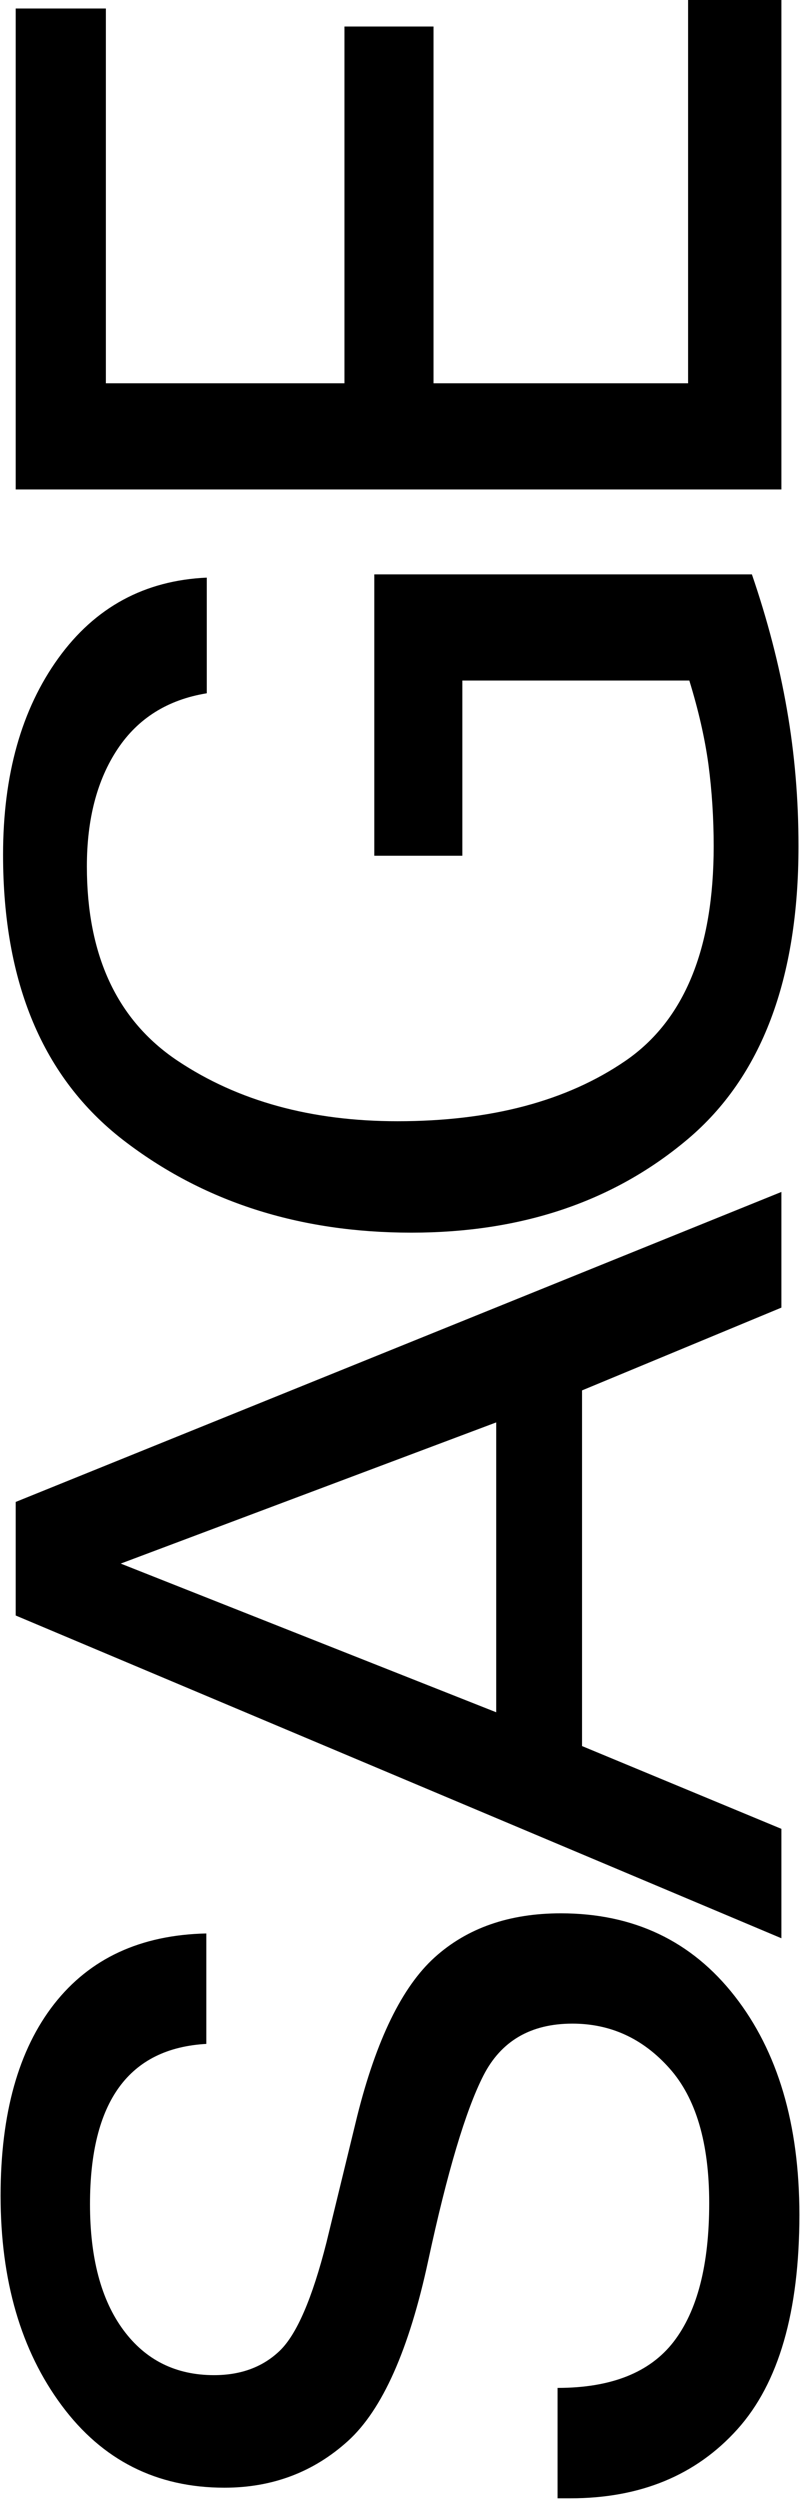 <svg width="374" height="1168" viewBox="0 0 374 1168" fill="none" xmlns="http://www.w3.org/2000/svg">
<path d="M96.614 954.841C60.253 956.827 42.072 981.81 42.072 1029.74C42.072 1054.88 47.297 1074.48 57.693 1088.54C68.089 1102.6 82.247 1109.6 100.062 1109.6C112.653 1109.6 122.893 1105.78 130.782 1098.21C138.723 1090.57 145.984 1073.74 152.619 1047.61L166.986 988.604C175.92 952.907 187.988 928.185 203.191 914.439C218.394 900.693 238.09 893.847 262.174 893.847C296.237 893.847 323.351 906.756 343.465 932.523C363.631 958.342 373.714 992.367 373.714 1034.7C373.714 1080.02 364.049 1113.41 344.719 1134.9C325.389 1156.38 299.371 1167.14 266.615 1167.14H260.659V1115.56C285.788 1115.56 303.864 1108.34 314.94 1093.97C326.016 1079.6 331.553 1058.01 331.553 1029.21C331.553 1001.1 325.336 980.085 312.955 966.235C300.573 952.332 285.422 945.381 267.607 945.381C248.121 945.381 234.224 953.482 225.969 969.684C217.715 985.886 209.095 1014.74 200.161 1056.24C191.227 1097.73 178.741 1125.75 162.702 1140.33C146.664 1154.86 127.438 1162.18 104.921 1162.18C73.209 1162.18 47.819 1149.37 28.802 1123.71C9.786 1098.1 0.277 1065.43 0.277 1025.77C0.277 987.402 8.636 957.558 25.302 936.234C42.02 914.91 65.686 903.934 96.458 903.254V954.841H96.614Z" fill="currentColor"/>
<path d="M7.332 701.666L365.304 556.838V610.881L272.102 649.557V815.71L365.304 854.386V905.502L7.332 754.716L7.332 701.666ZM231.979 799.925L231.979 664.505L56.441 730.464L231.979 799.925Z" fill="currentColor"/>
<path d="M96.617 323.89C78.437 326.869 64.54 335.545 54.979 349.919C45.419 364.292 40.612 382.585 40.612 404.745C40.612 446.401 54.77 476.663 82.982 495.531C111.246 514.398 145.517 523.806 185.849 523.806C229.473 523.806 264.998 514.398 292.478 495.531C319.906 476.663 333.646 443.265 333.646 395.337C333.646 382.114 332.81 369.361 331.191 357.131C329.519 344.901 326.541 331.835 322.257 317.932H216.15L216.15 399.78H174.983L174.983 268.332H351.513C358.775 289.499 364.261 310.51 367.866 331.312C371.523 352.166 373.299 373.49 373.299 395.285C373.299 457.481 356.006 503.109 321.473 532.221C286.94 561.333 243.892 575.863 192.327 575.863C139.77 575.863 94.841 561.385 57.435 532.482C20.081 503.527 1.43 459.154 1.43 399.31C1.43 361.94 10.05 331.364 27.238 307.531C44.426 283.698 67.57 271.154 96.67 269.848V323.89H96.617Z" fill="currentColor"/>
<path d="M7.332 3.972H49.492L49.492 179.062H161.032L161.032 12.387H202.67L202.67 179.062L321.681 179.062V0H365.304V228.662L7.332 228.662L7.332 3.972Z" fill="currentColor"/>
</svg>
